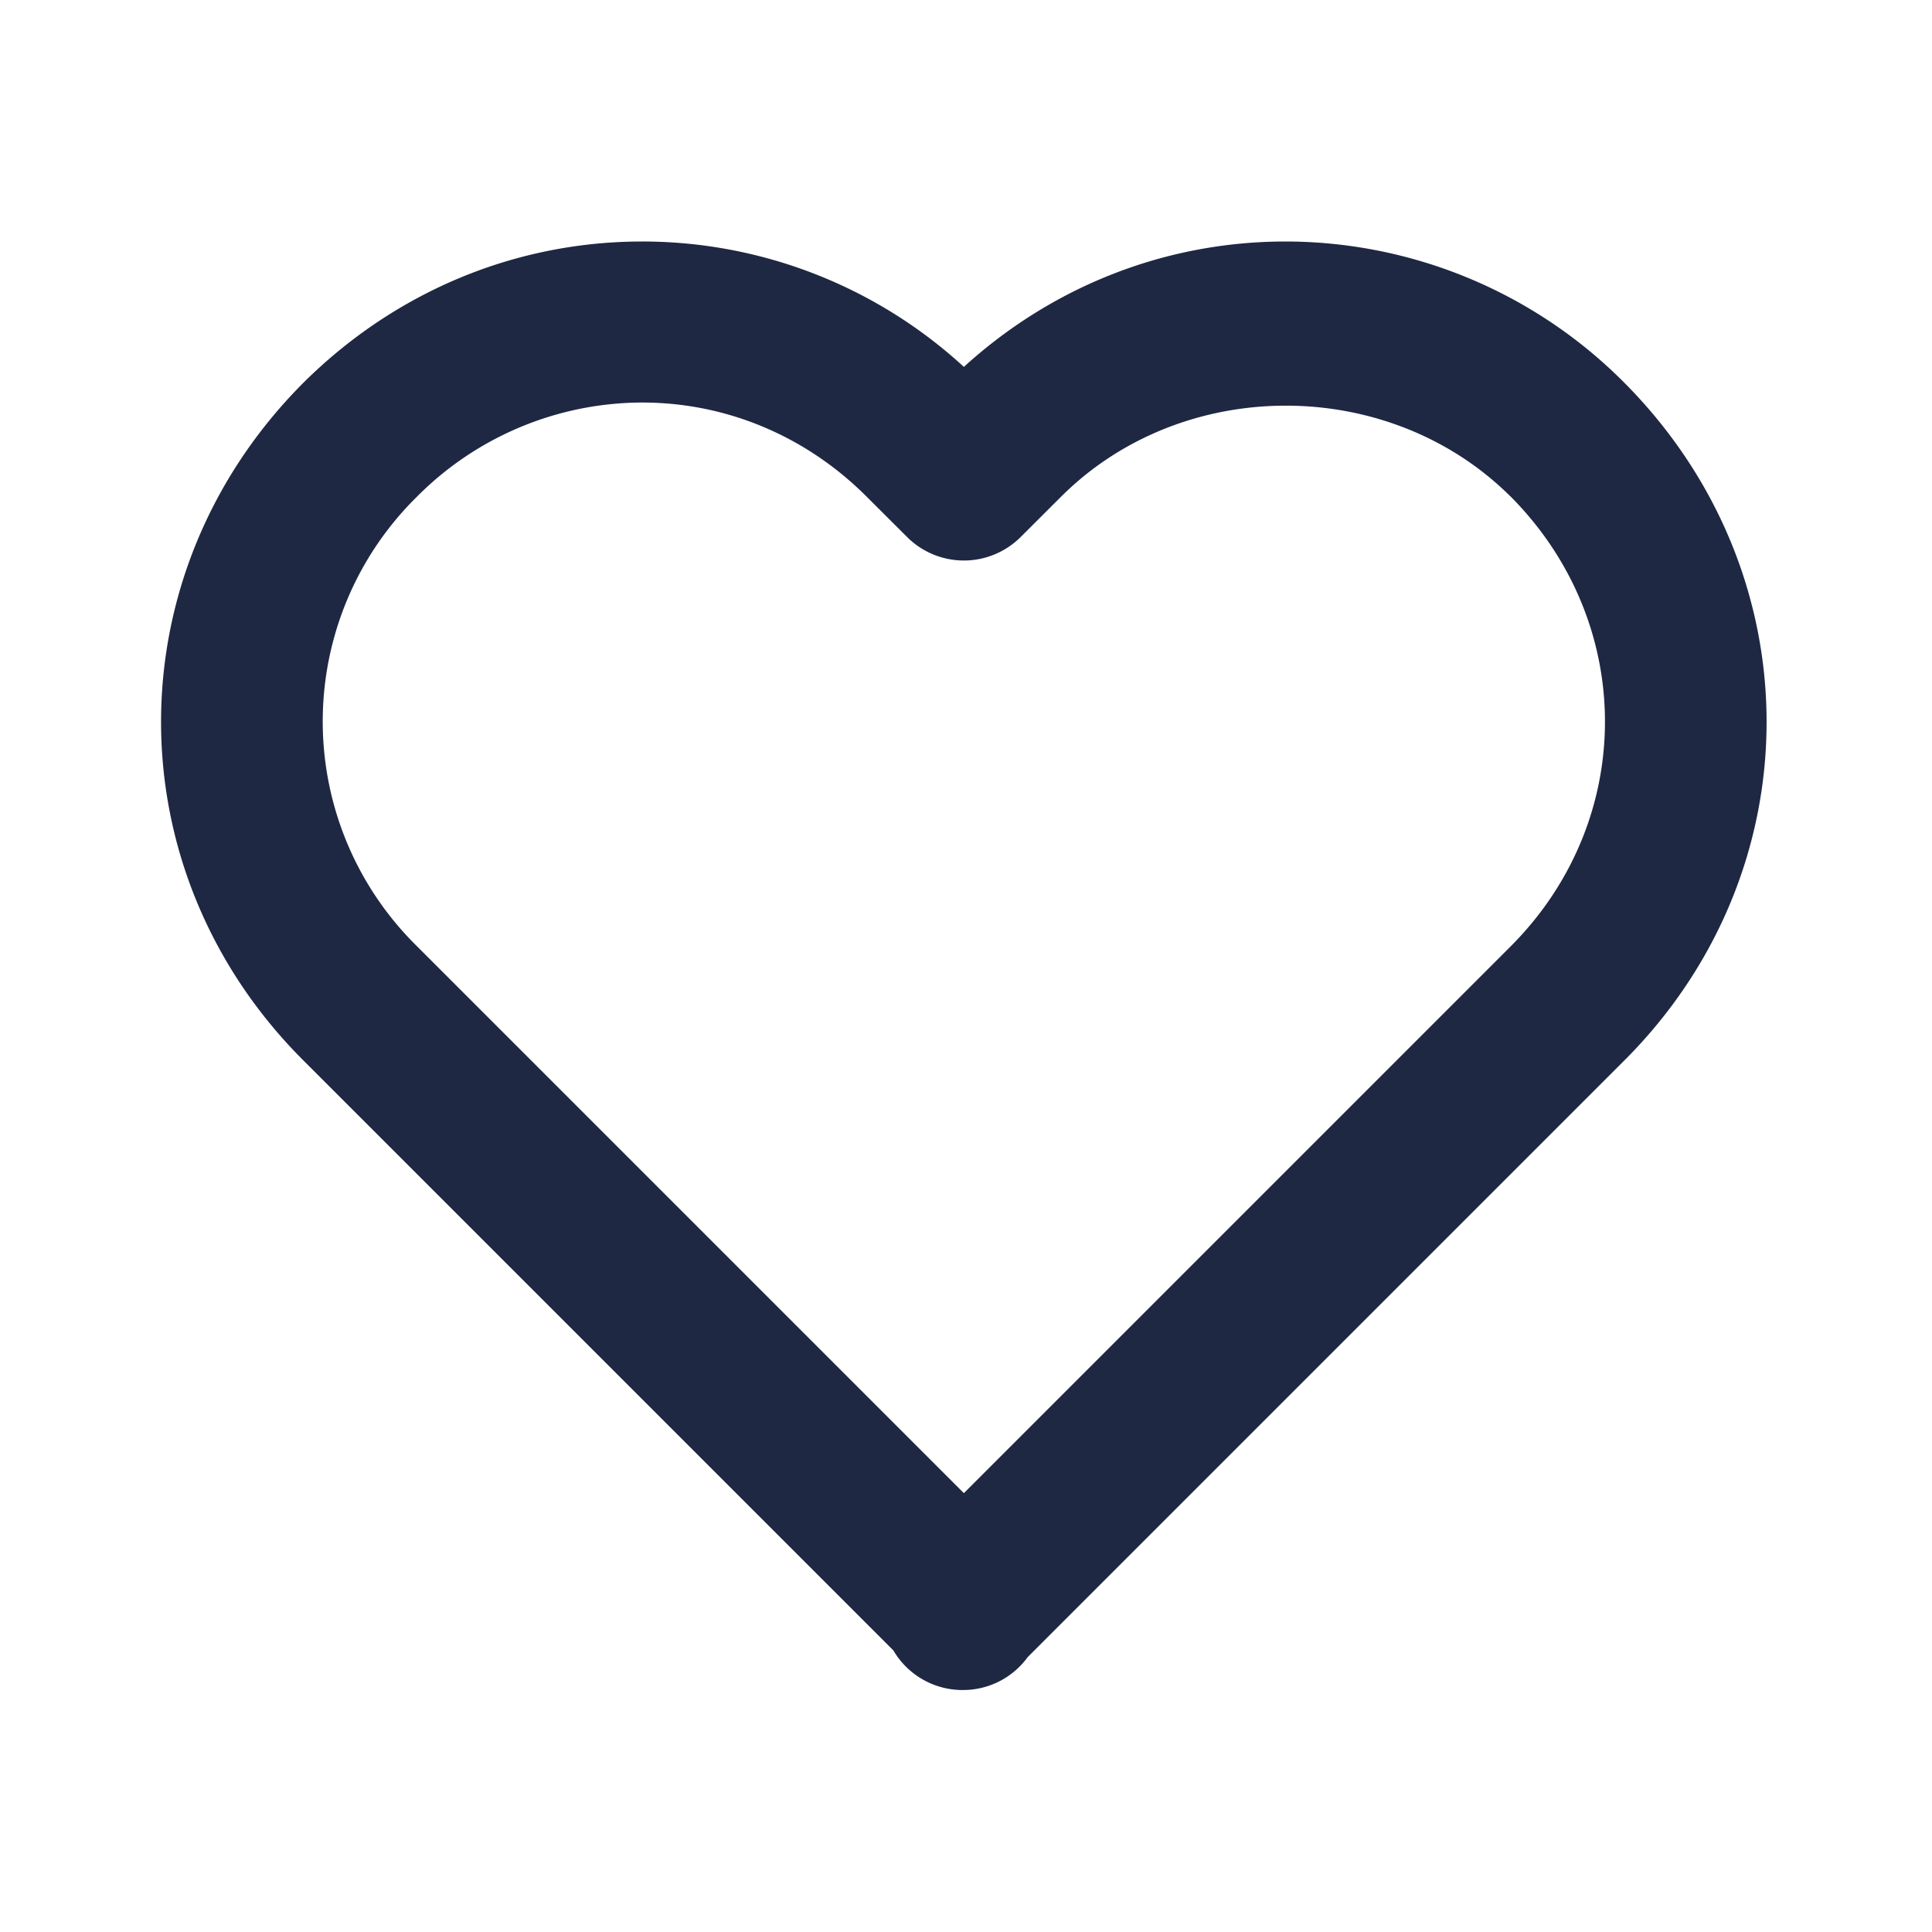 <svg width="20" height="20" fill="none" xmlns="http://www.w3.org/2000/svg"><path d="M9.978 3.798A4.92 4.92 0 006.648 2.5c-1.315 0-2.56.52-3.51 1.465-1.962 1.97-1.96 5.05 0 7.01l6.11 6.11a.83.83 0 00.73.41.826.826 0 00.66-.34l6.18-6.18c1.96-1.962 1.96-5.04-.003-7.013A4.949 4.949 0 0013.308 2.5c-1.236 0-2.41.46-3.33 1.298zm5.66 1.342c1.302 1.31 1.302 3.354 0 4.657l-5.66 5.66-5.66-5.66a3.263 3.263 0 01-.003-4.654 3.294 3.294 0 012.333-.976c.87 0 1.696.346 2.324.975l.417.416a.832.832 0 001.178 0l.417-.416c1.26-1.258 3.395-1.255 4.653-.002z" fill="#1E2843"/></svg>